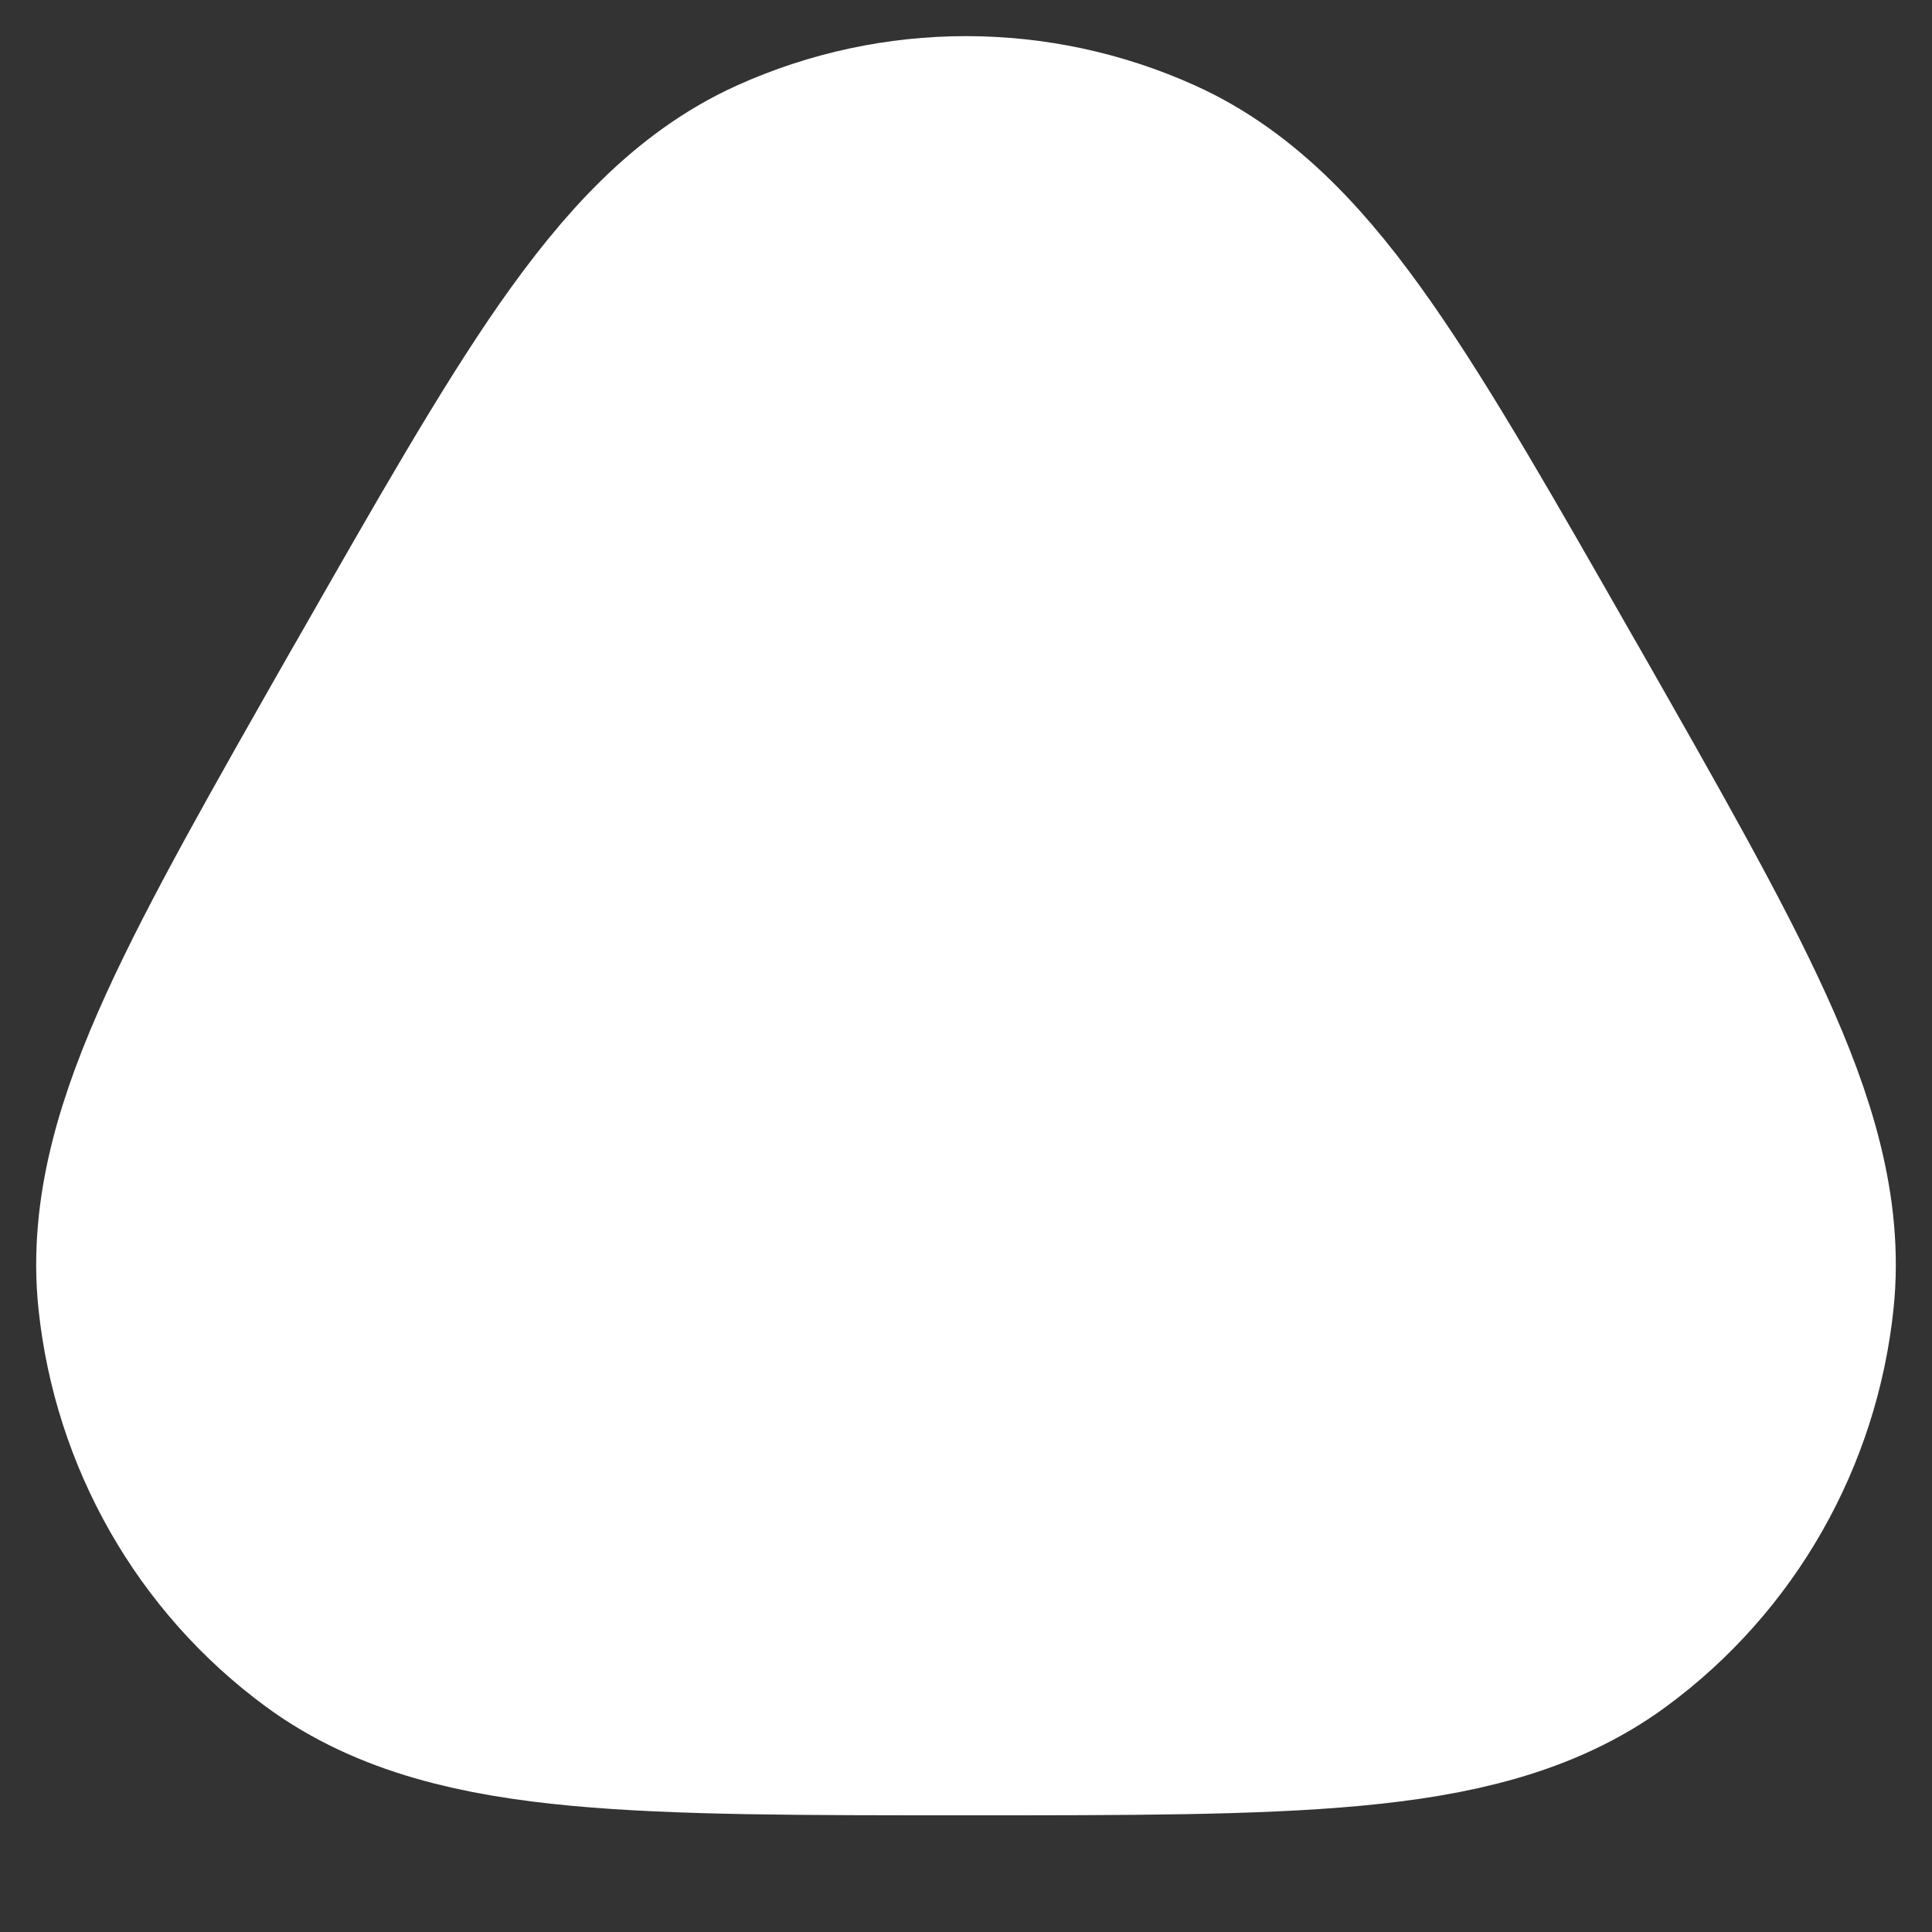 <svg width="10" height="10" viewBox="0 0 10 10" fill="none" xmlns="http://www.w3.org/2000/svg">
<rect x="0" y="0" width="10" height="10" fill="#333333" stroke="none"/>
<g clip-path="url(#clip0_10586_50926)">
<path d="M7.831 3.719C8.242 4.441 8.562 5.002 8.769 5.457C8.977 5.914 9.095 6.311 9.055 6.696C8.991 7.309 8.674 7.866 8.18 8.229C7.869 8.458 7.468 8.554 6.973 8.6C6.479 8.646 5.84 8.646 5.017 8.646L4.983 8.646C4.16 8.646 3.521 8.646 3.027 8.6C2.532 8.554 2.131 8.458 1.82 8.229C1.326 7.866 1.009 7.309 0.945 6.696C0.905 6.311 1.023 5.914 1.231 5.457C1.438 5.002 1.758 4.441 2.169 3.719L2.186 3.69C2.598 2.968 2.917 2.408 3.203 1.998C3.49 1.588 3.771 1.285 4.123 1.126C4.681 0.874 5.319 0.874 5.877 1.126C6.229 1.285 6.511 1.588 6.797 1.998C7.083 2.408 7.402 2.968 7.814 3.69L7.831 3.719Z" fill="white" stroke="white" stroke-width="1.5"/>
</g>
<defs>
<clipPath id="clip0_10586_50926">
<rect width="10" height="10" fill="white" transform="matrix(-4.37114e-08 -1 -1 4.37114e-08 10 10)"/>
</clipPath>
</defs>
</svg>

